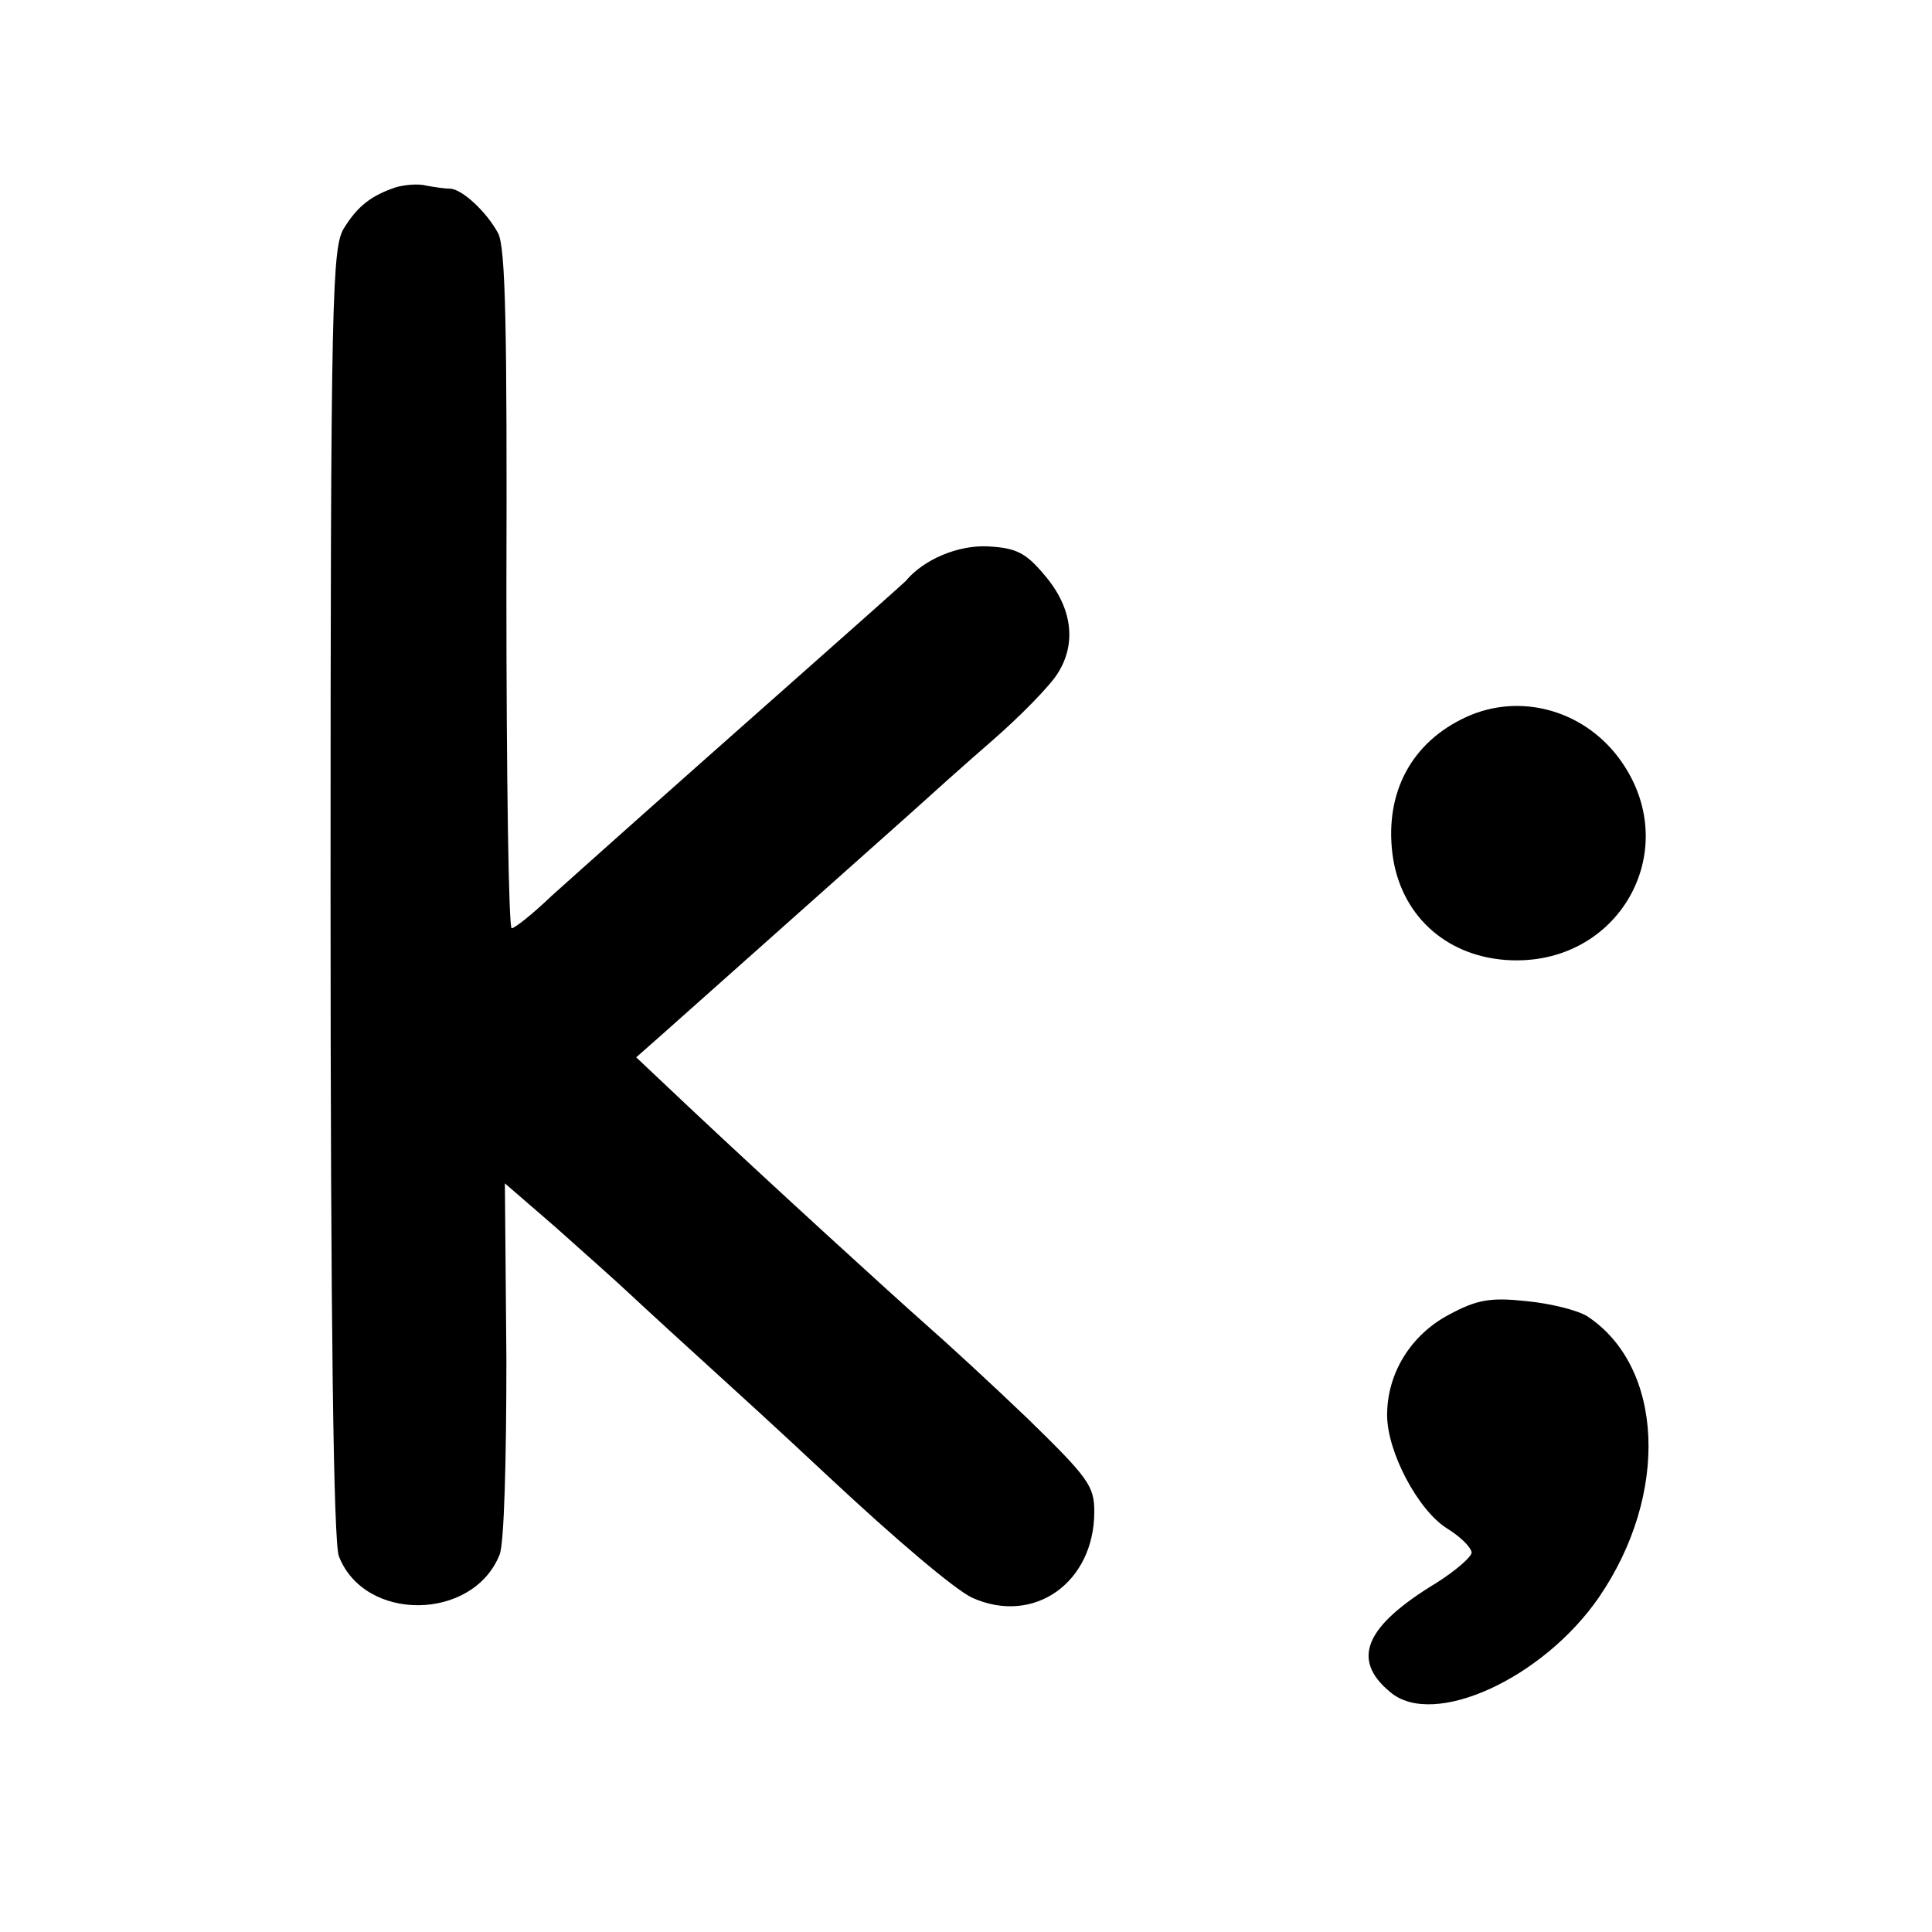 <?xml version="1.0" standalone="no"?>
<!DOCTYPE svg PUBLIC "-//W3C//DTD SVG 20010904//EN"
 "http://www.w3.org/TR/2001/REC-SVG-20010904/DTD/svg10.dtd">
<svg version="1.0" xmlns="http://www.w3.org/2000/svg"
 width="256pt" height="256pt" viewBox="0 0 256 256"
 preserveAspectRatio="xMidYMid meet">
<g transform="translate(0,256) scale(0.1,-0.1)"
fill="#000000" stroke="none">
<path d="M525 2312 c-33 -11 -51 -25 -69 -54 -16 -25 -18 -87 -18 -880 0 -575
4 -862 11 -880 34 -88 178 -86 213 2 6 14 9 125 9 259 l-2 233 67 -58 c37 -33
81 -72 99 -89 17 -16 76 -70 131 -120 54 -49 112 -103 129 -119 93 -87 170
-152 193 -163 82 -37 162 20 162 114 0 34 -8 45 -88 123 -49 47 -109 102 -133
123 -52 46 -214 194 -315 289 l-71 67 34 30 c107 95 293 261 328 292 22 20 71
64 109 97 38 33 77 73 87 89 26 40 20 88 -17 131 -25 30 -38 36 -75 38 -39 2
-85 -17 -109 -46 -3 -3 -68 -61 -145 -129 -182 -161 -266 -236 -324 -288 -25
-24 -49 -43 -53 -43 -4 0 -7 202 -7 448 1 347 -1 454 -11 473 -15 28 -48 59
-64 59 -6 0 -20 2 -31 4 -11 3 -29 1 -40 -2z"/>
<path d="M1943 1610 c-72 -33 -108 -99 -98 -181 10 -80 69 -135 150 -141 151
-11 240 149 149 269 -48 63 -131 85 -201 53z"/>
<path d="M1920 818 c-51 -27 -82 -78 -82 -133 0 -49 41 -126 79 -150 18 -11
32 -25 33 -32 0 -6 -21 -24 -46 -40 -96 -58 -114 -102 -62 -145 57 -49 203 18
277 126 93 136 86 305 -16 372 -13 8 -49 17 -81 20 -47 5 -65 2 -102 -18z"/>
</g>
</svg>
